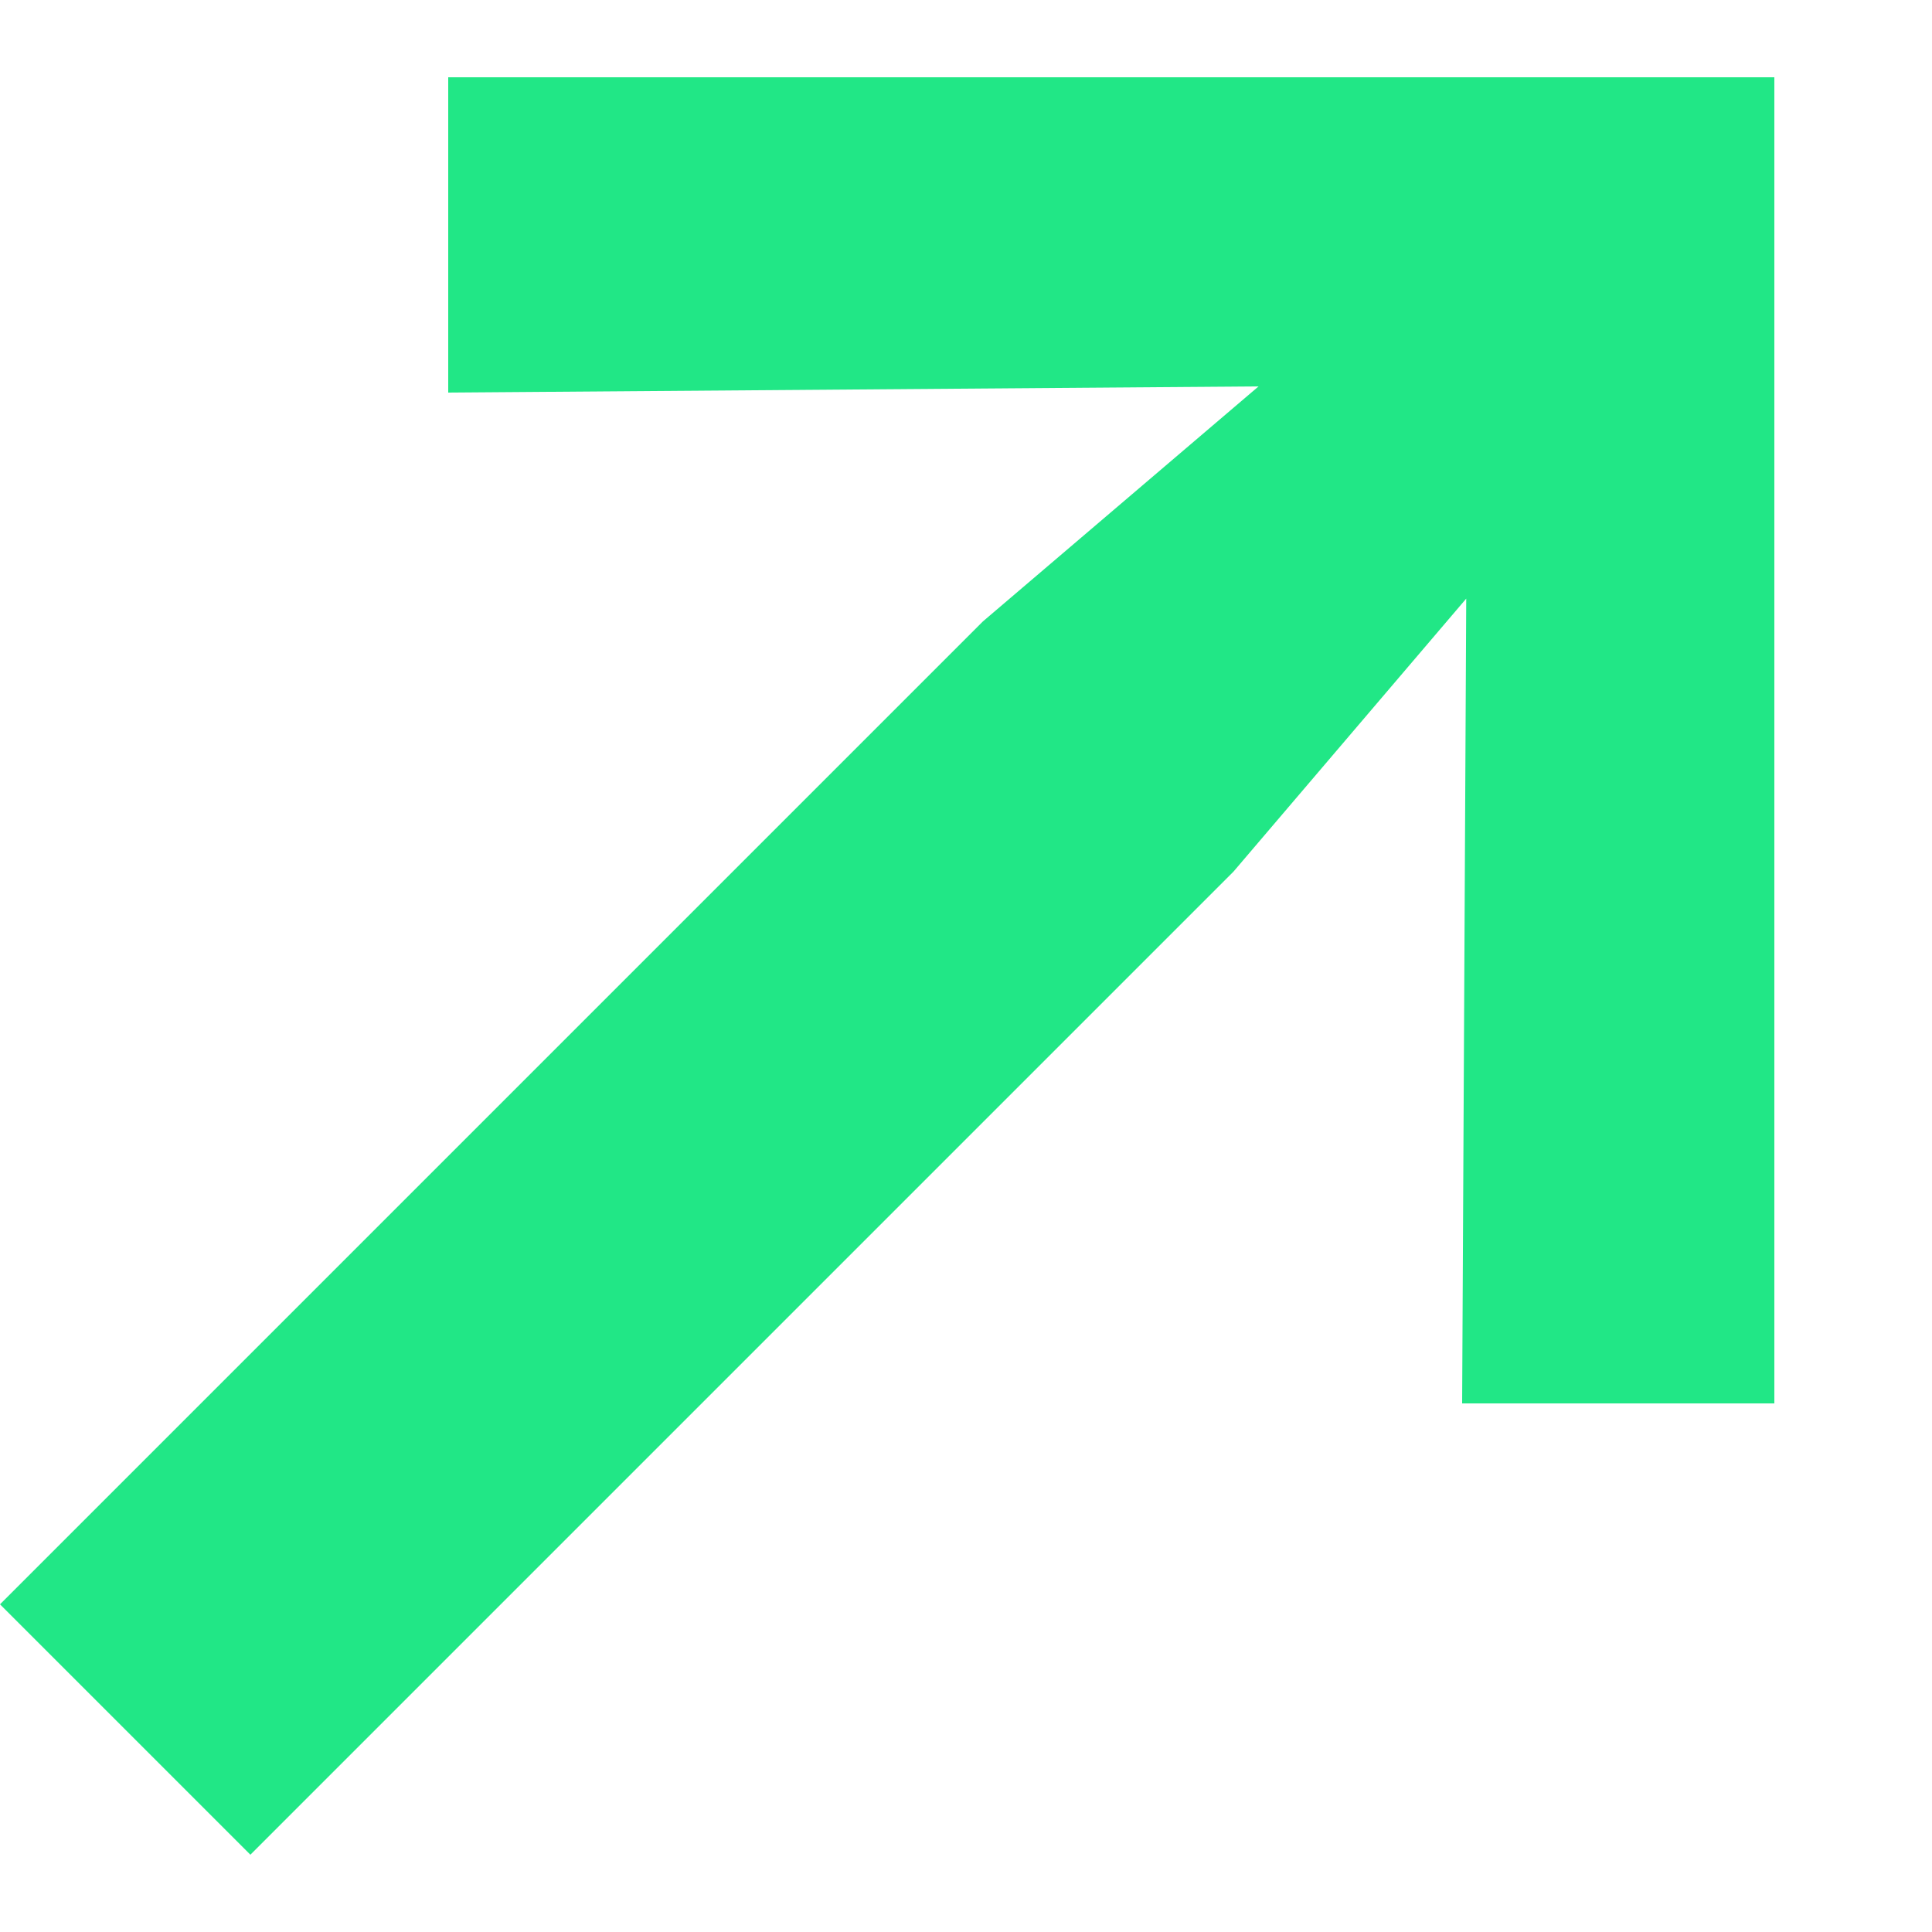 <svg width="10" height="10" viewBox="0 0 10 10" fill="none" xmlns="http://www.w3.org/2000/svg">
<path d="M1.296 9.6L0 8.304L5.088 3.216L7.584 1.088L8.512 2.016L6.384 4.512L1.296 9.6ZM7.568 7.264L7.6 0.976L8.608 1.984L2.32 2.032V0.4H9.184V7.264H7.568Z" fill="#21E786"/>
</svg>
